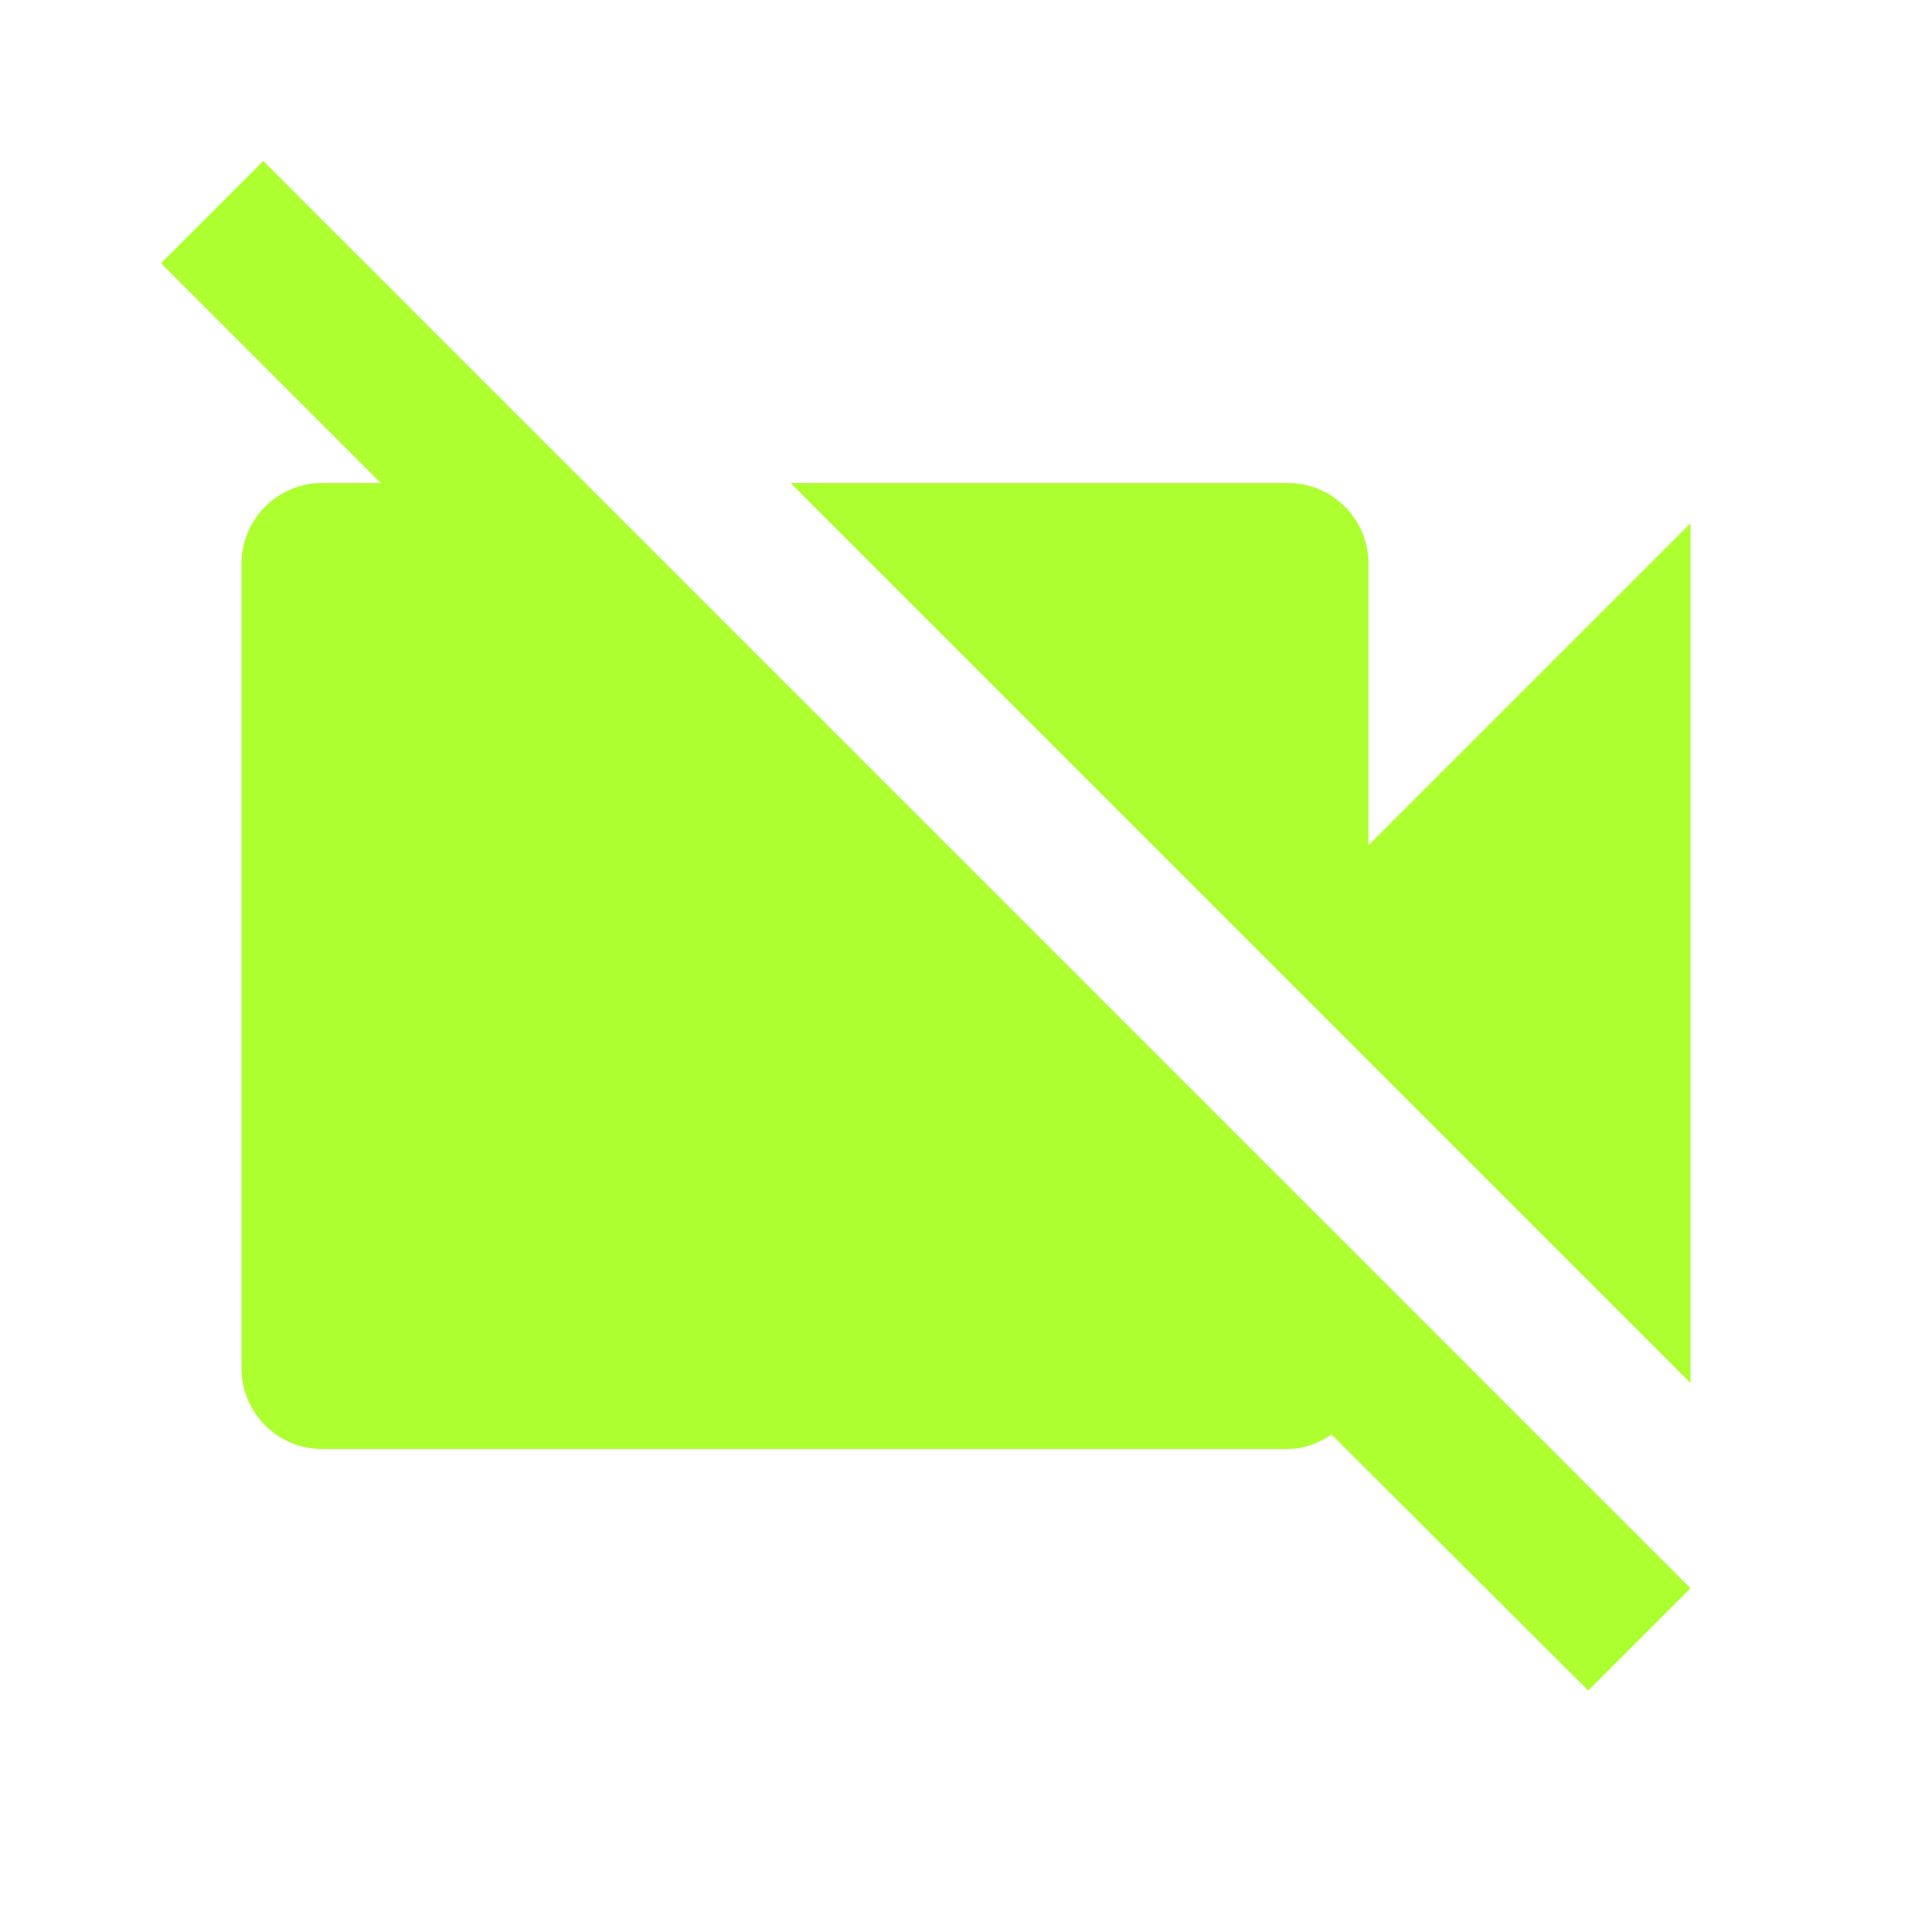 <svg xmlns="http://www.w3.org/2000/svg" width="32" height="32" viewBox="0 0 24 24">
  <path d="M0 0h24v24H0zm0 0h24v24H0z" fill="none"/>
  <path fill="greenyellow" d="M21 6.5l-4 4V7c0-.55-.45-1-1-1H9.82L21 17.18V6.5zM3.27 2L2 3.27 4.73 6H4c-.55 0-1 .45-1 1v10c0 .55.45 1 1 1h12c.21 0 .39-.08.54-.18L19.73 21 21 19.73 3.27 2z"/>
</svg>